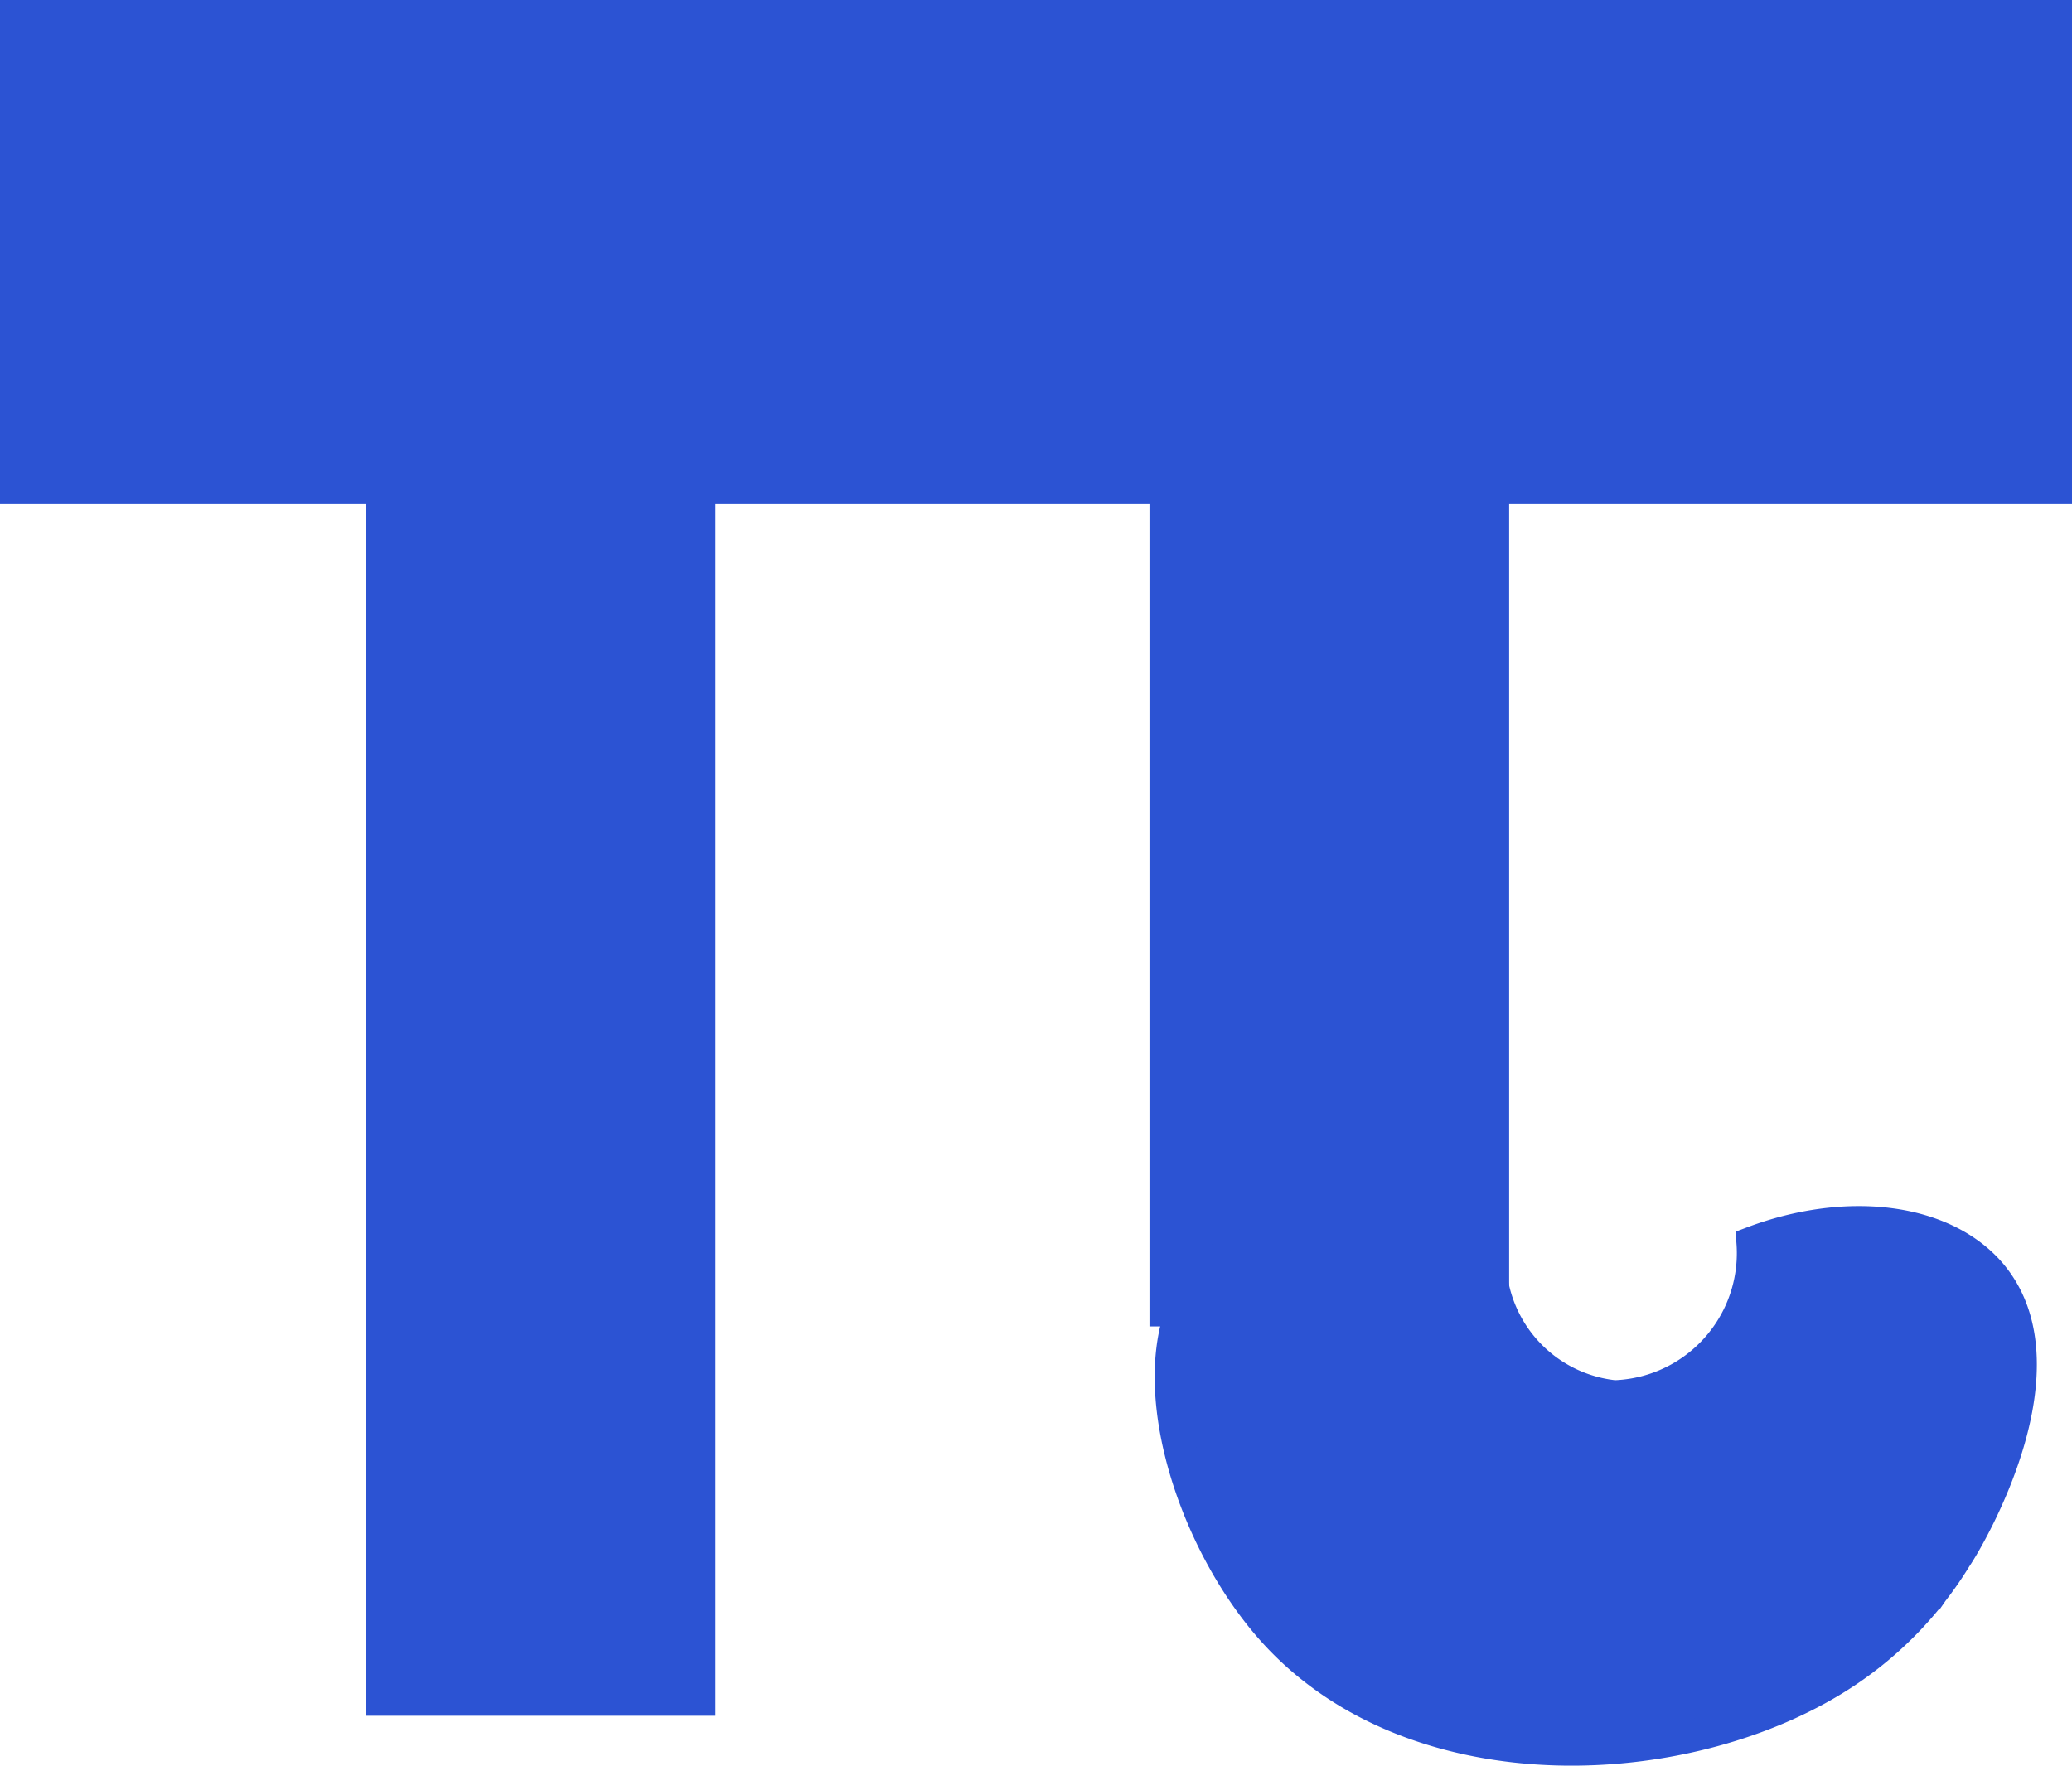 <svg id="Layer_1" data-name="Layer 1" xmlns="http://www.w3.org/2000/svg" viewBox="0 0 63.54 54.15"><defs><style>.cls-1{fill:#2c53d3;stroke:#2c53d3;stroke-miterlimit:10;}</style></defs><title>pi</title><polygon class="cls-1" points="0.5 14.95 0.5 0.5 63.04 0.5 63.04 14.95 45.78 14.95 45.78 40.18 35.75 40.18 35.75 14.95 21.44 14.95 21.44 52.12 11.71 52.12 11.71 14.95 0.5 14.95"/><path class="cls-1" d="M61.15,58.84a4.27,4.27,0,0,0,3.73,3.35,4.4,4.4,0,0,0,4.24-4.72c2.81-1.06,5.73-.76,7.22.88,2.57,2.86-.62,8.23-1,8.78a11.28,11.28,0,0,1-3.32,3.47c-4.72,3.18-13.22,3.64-17.6-1.23-2.81-3.13-4.45-9-1.8-11.28C54.45,56.57,57.89,57,61.15,58.84Z" transform="translate(-15.37 -19.36)"/></svg>